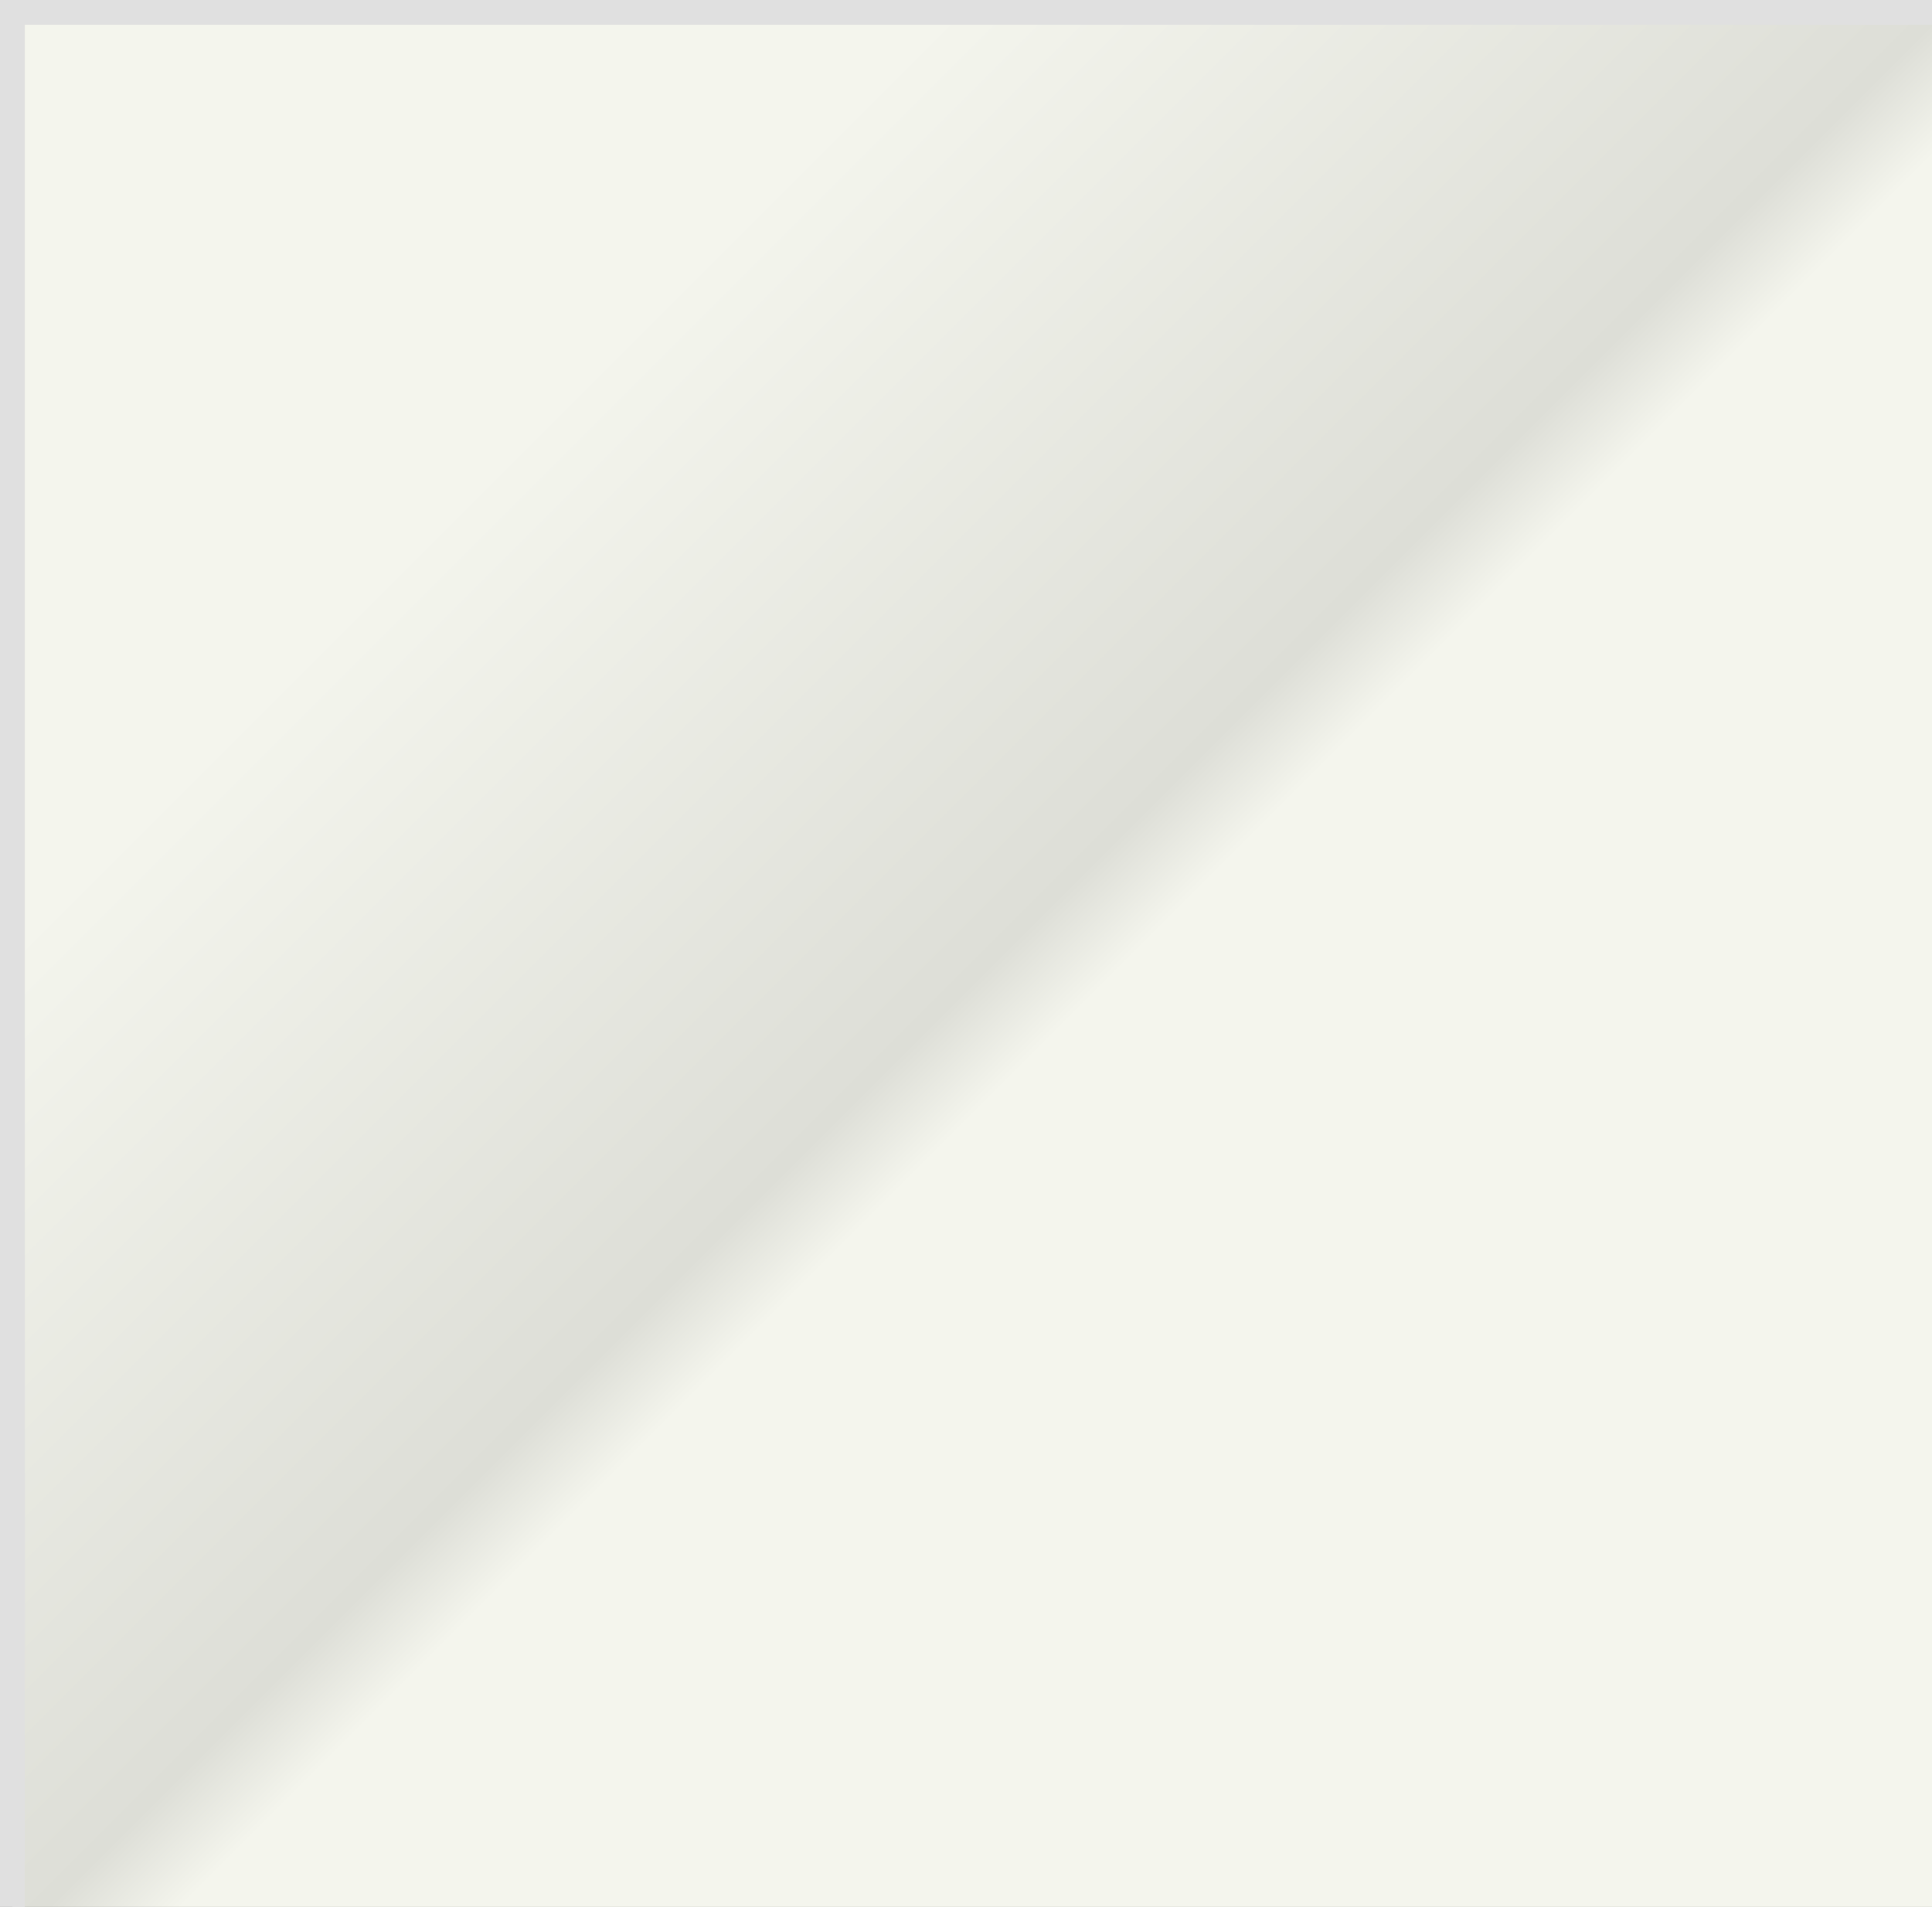 <svg width="78" height="77" viewBox="0 0 78 77" fill="none" xmlns="http://www.w3.org/2000/svg">
<rect x="0" y="0" width="78" height="77" fill="#333333" stroke="none"/>
<path d="M0.5 0.5H78.5V78.5H0.5V0.5Z" fill="url(#paint0_linear_51_539)" stroke="#E0E0E0"/>
<defs>
<linearGradient id="paint0_linear_51_539" x1="6.5" y1="32" x2="79" y2="104.5" gradientUnits="userSpaceOnUse">
<stop stop-color="#F4F5ED"/>
<stop offset="0.279" stop-color="#DDDED7"/>
<stop offset="0.316" stop-color="#F4F5ED"/>
</linearGradient>
</defs>
</svg>
